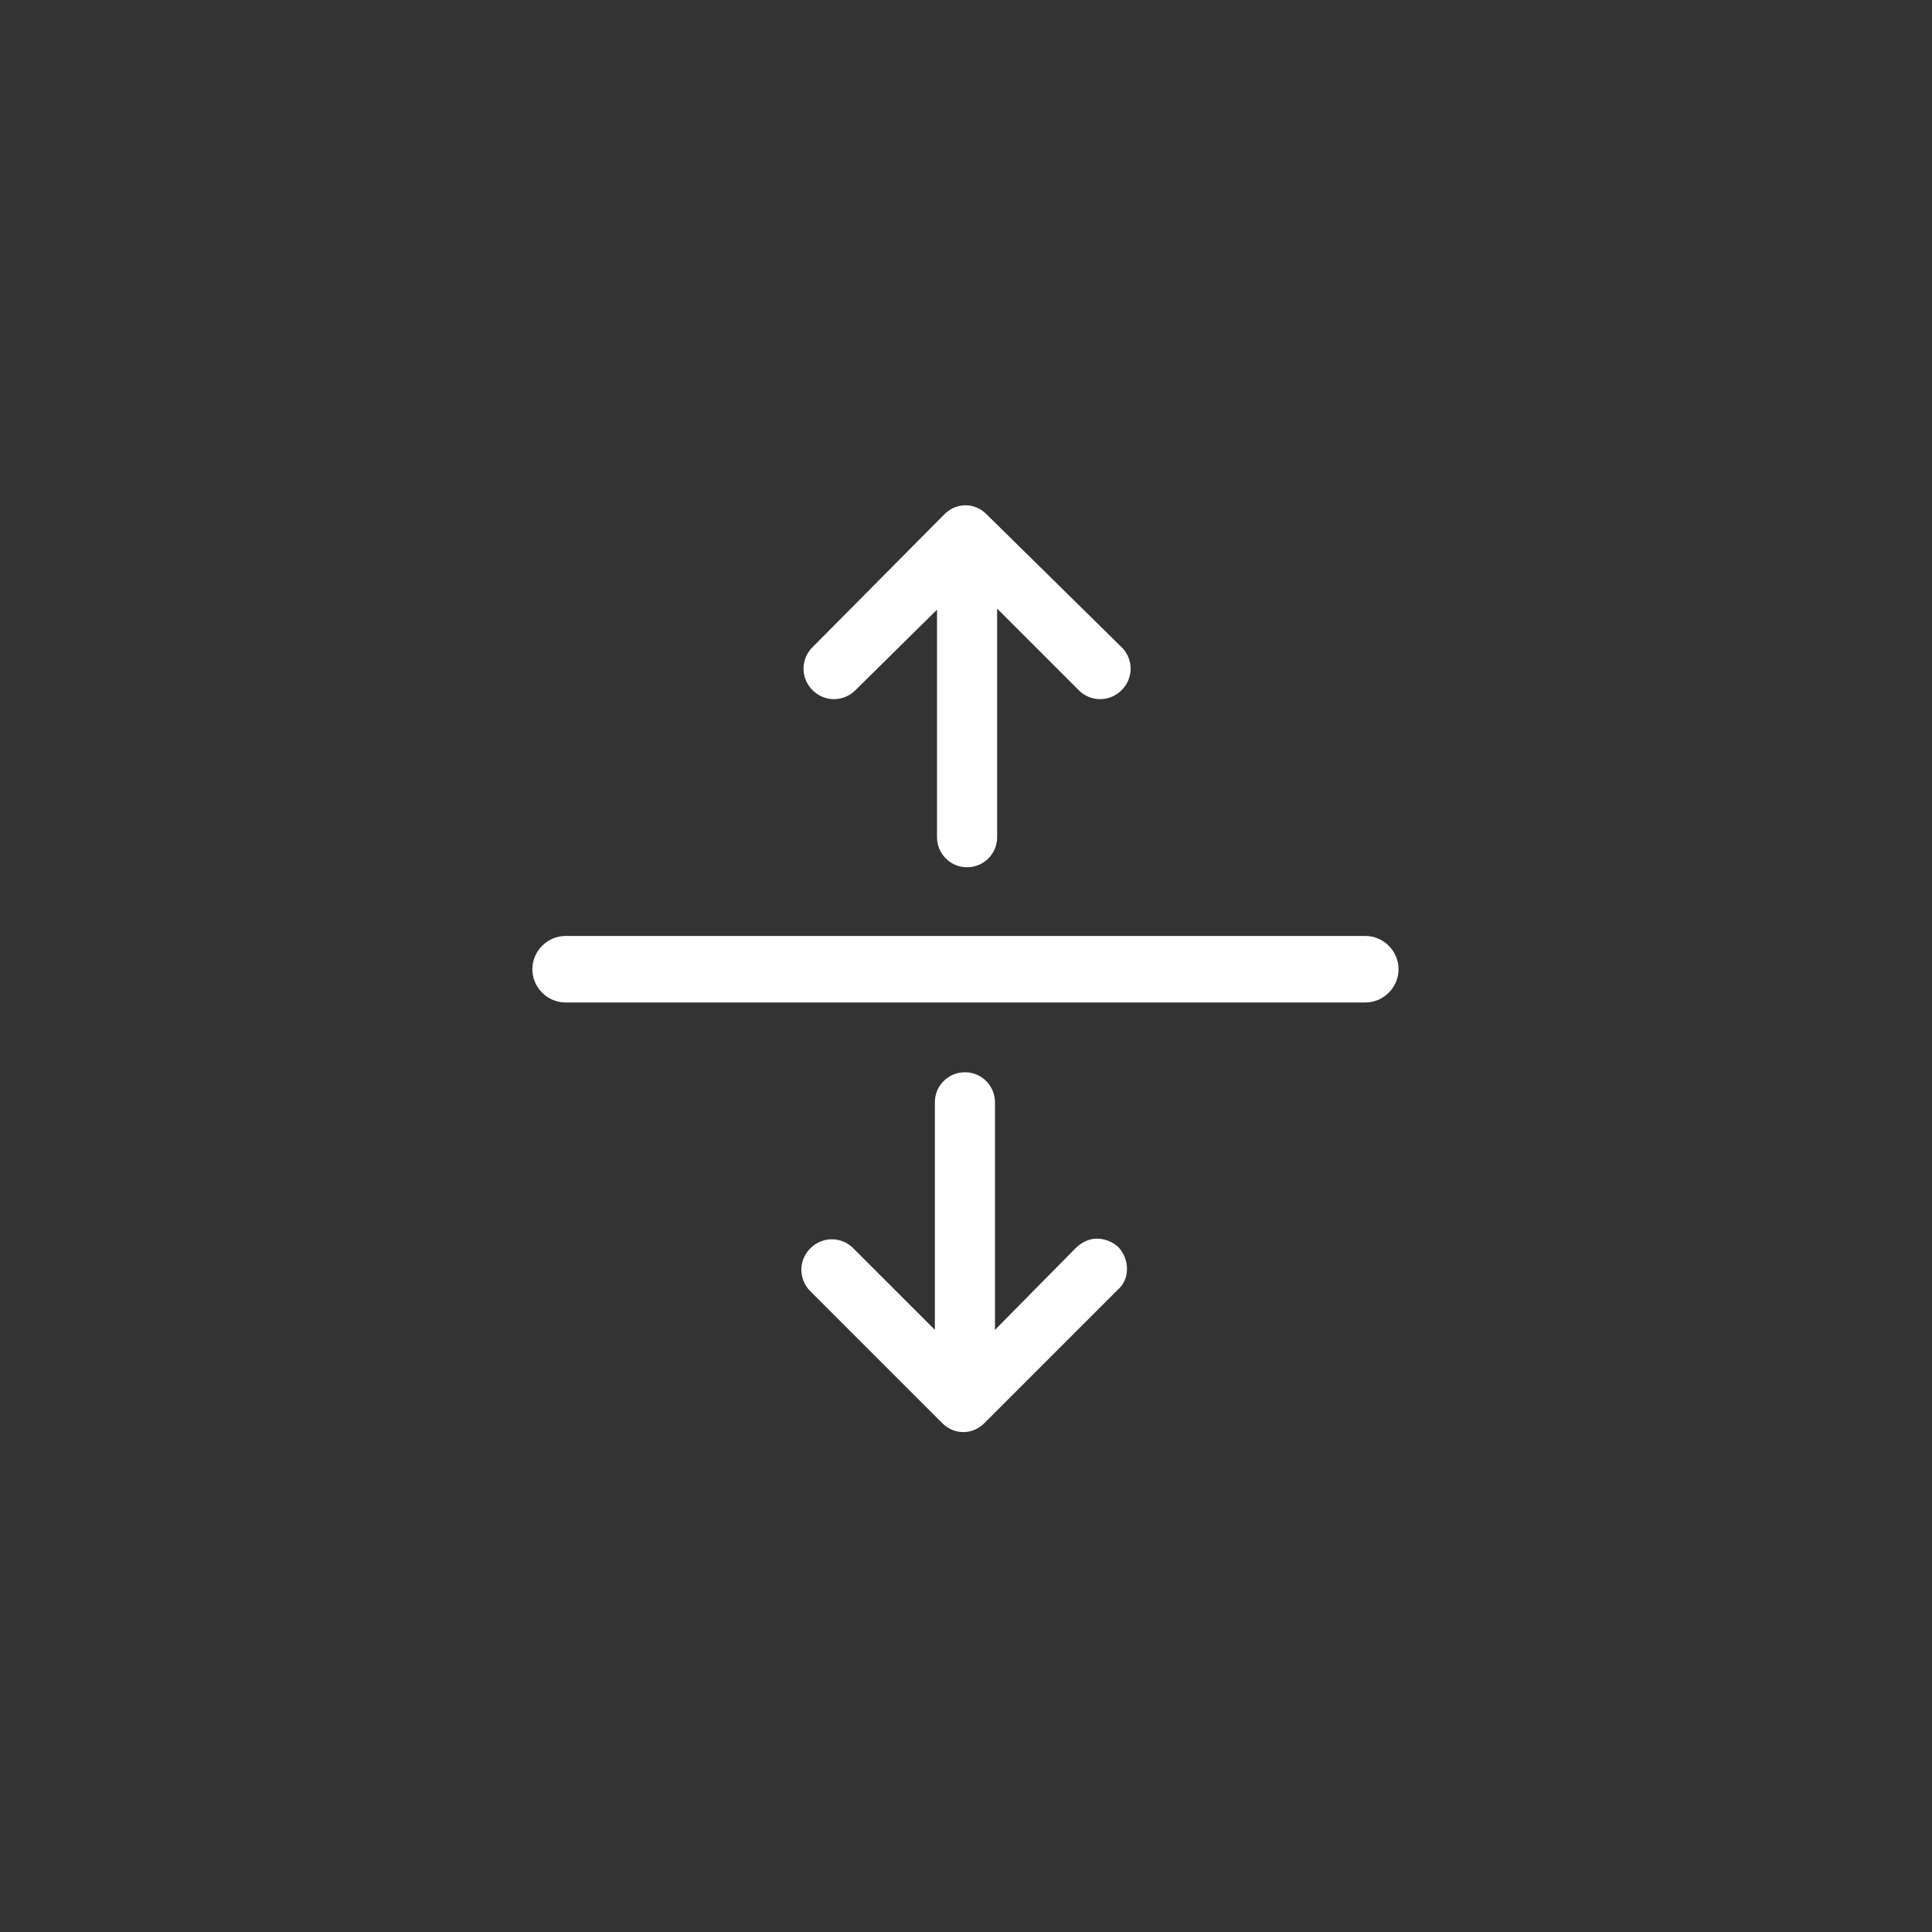 <?xml version="1.0" encoding="utf-8"?>
<!-- Generator: Adobe Illustrator 27.5.0, SVG Export Plug-In . SVG Version: 6.00 Build 0)  -->
<svg version="1.1" id="Layer_1" xmlns="http://www.w3.org/2000/svg" xmlns:xlink="http://www.w3.org/1999/xlink" x="0px" y="0px"
	 viewBox="0 0 18 18" style="enable-background:new 0 0 18 18;" xml:space="preserve">
<rect x="0" y="0" width="18" height="18" fill="#333333" stroke="none"/>
<style type="text/css">
	.st0{fill-rule:evenodd;clip-rule:evenodd;fill:#FFFFFF;}
</style>
<path class="st0" d="M5.27,8.72c-0.17,0-0.31,0.14-0.31,0.31S5.1,9.34,5.27,9.34h7.45c0.17,0,0.31-0.14,0.31-0.31
	s-0.14-0.31-0.31-0.31H5.27z M9.27,12.39v-2.12c0-0.15-0.12-0.28-0.28-0.28c-0.15,0-0.28,0.12-0.28,0.28v2.12l-0.77-0.77v0
	c-0.11-0.1-0.28-0.1-0.39,0.01c-0.11,0.11-0.11,0.28-0.01,0.39l1.24,1.24c0.11,0.11,0.28,0.11,0.39,0l1.24-1.24
	c0.06-0.05,0.09-0.12,0.09-0.2c0-0.07-0.03-0.15-0.08-0.2c-0.05-0.05-0.13-0.08-0.2-0.08c-0.08,0-0.15,0.04-0.2,0.09L9.27,12.39
	L9.27,12.39z M9.19,4.79c-0.11-0.11-0.28-0.11-0.39,0L7.56,6.04c-0.1,0.11-0.1,0.28,0.01,0.39c0.11,0.11,0.28,0.11,0.39,0.01
	l0.77-0.76v2.12c0,0.15,0.12,0.28,0.28,0.28c0.15,0,0.28-0.12,0.28-0.28V5.67l0.77,0.77v0c0.11,0.1,0.28,0.1,0.39-0.01
	c0.11-0.11,0.11-0.28,0.01-0.39L9.19,4.79z"/>
</svg>
